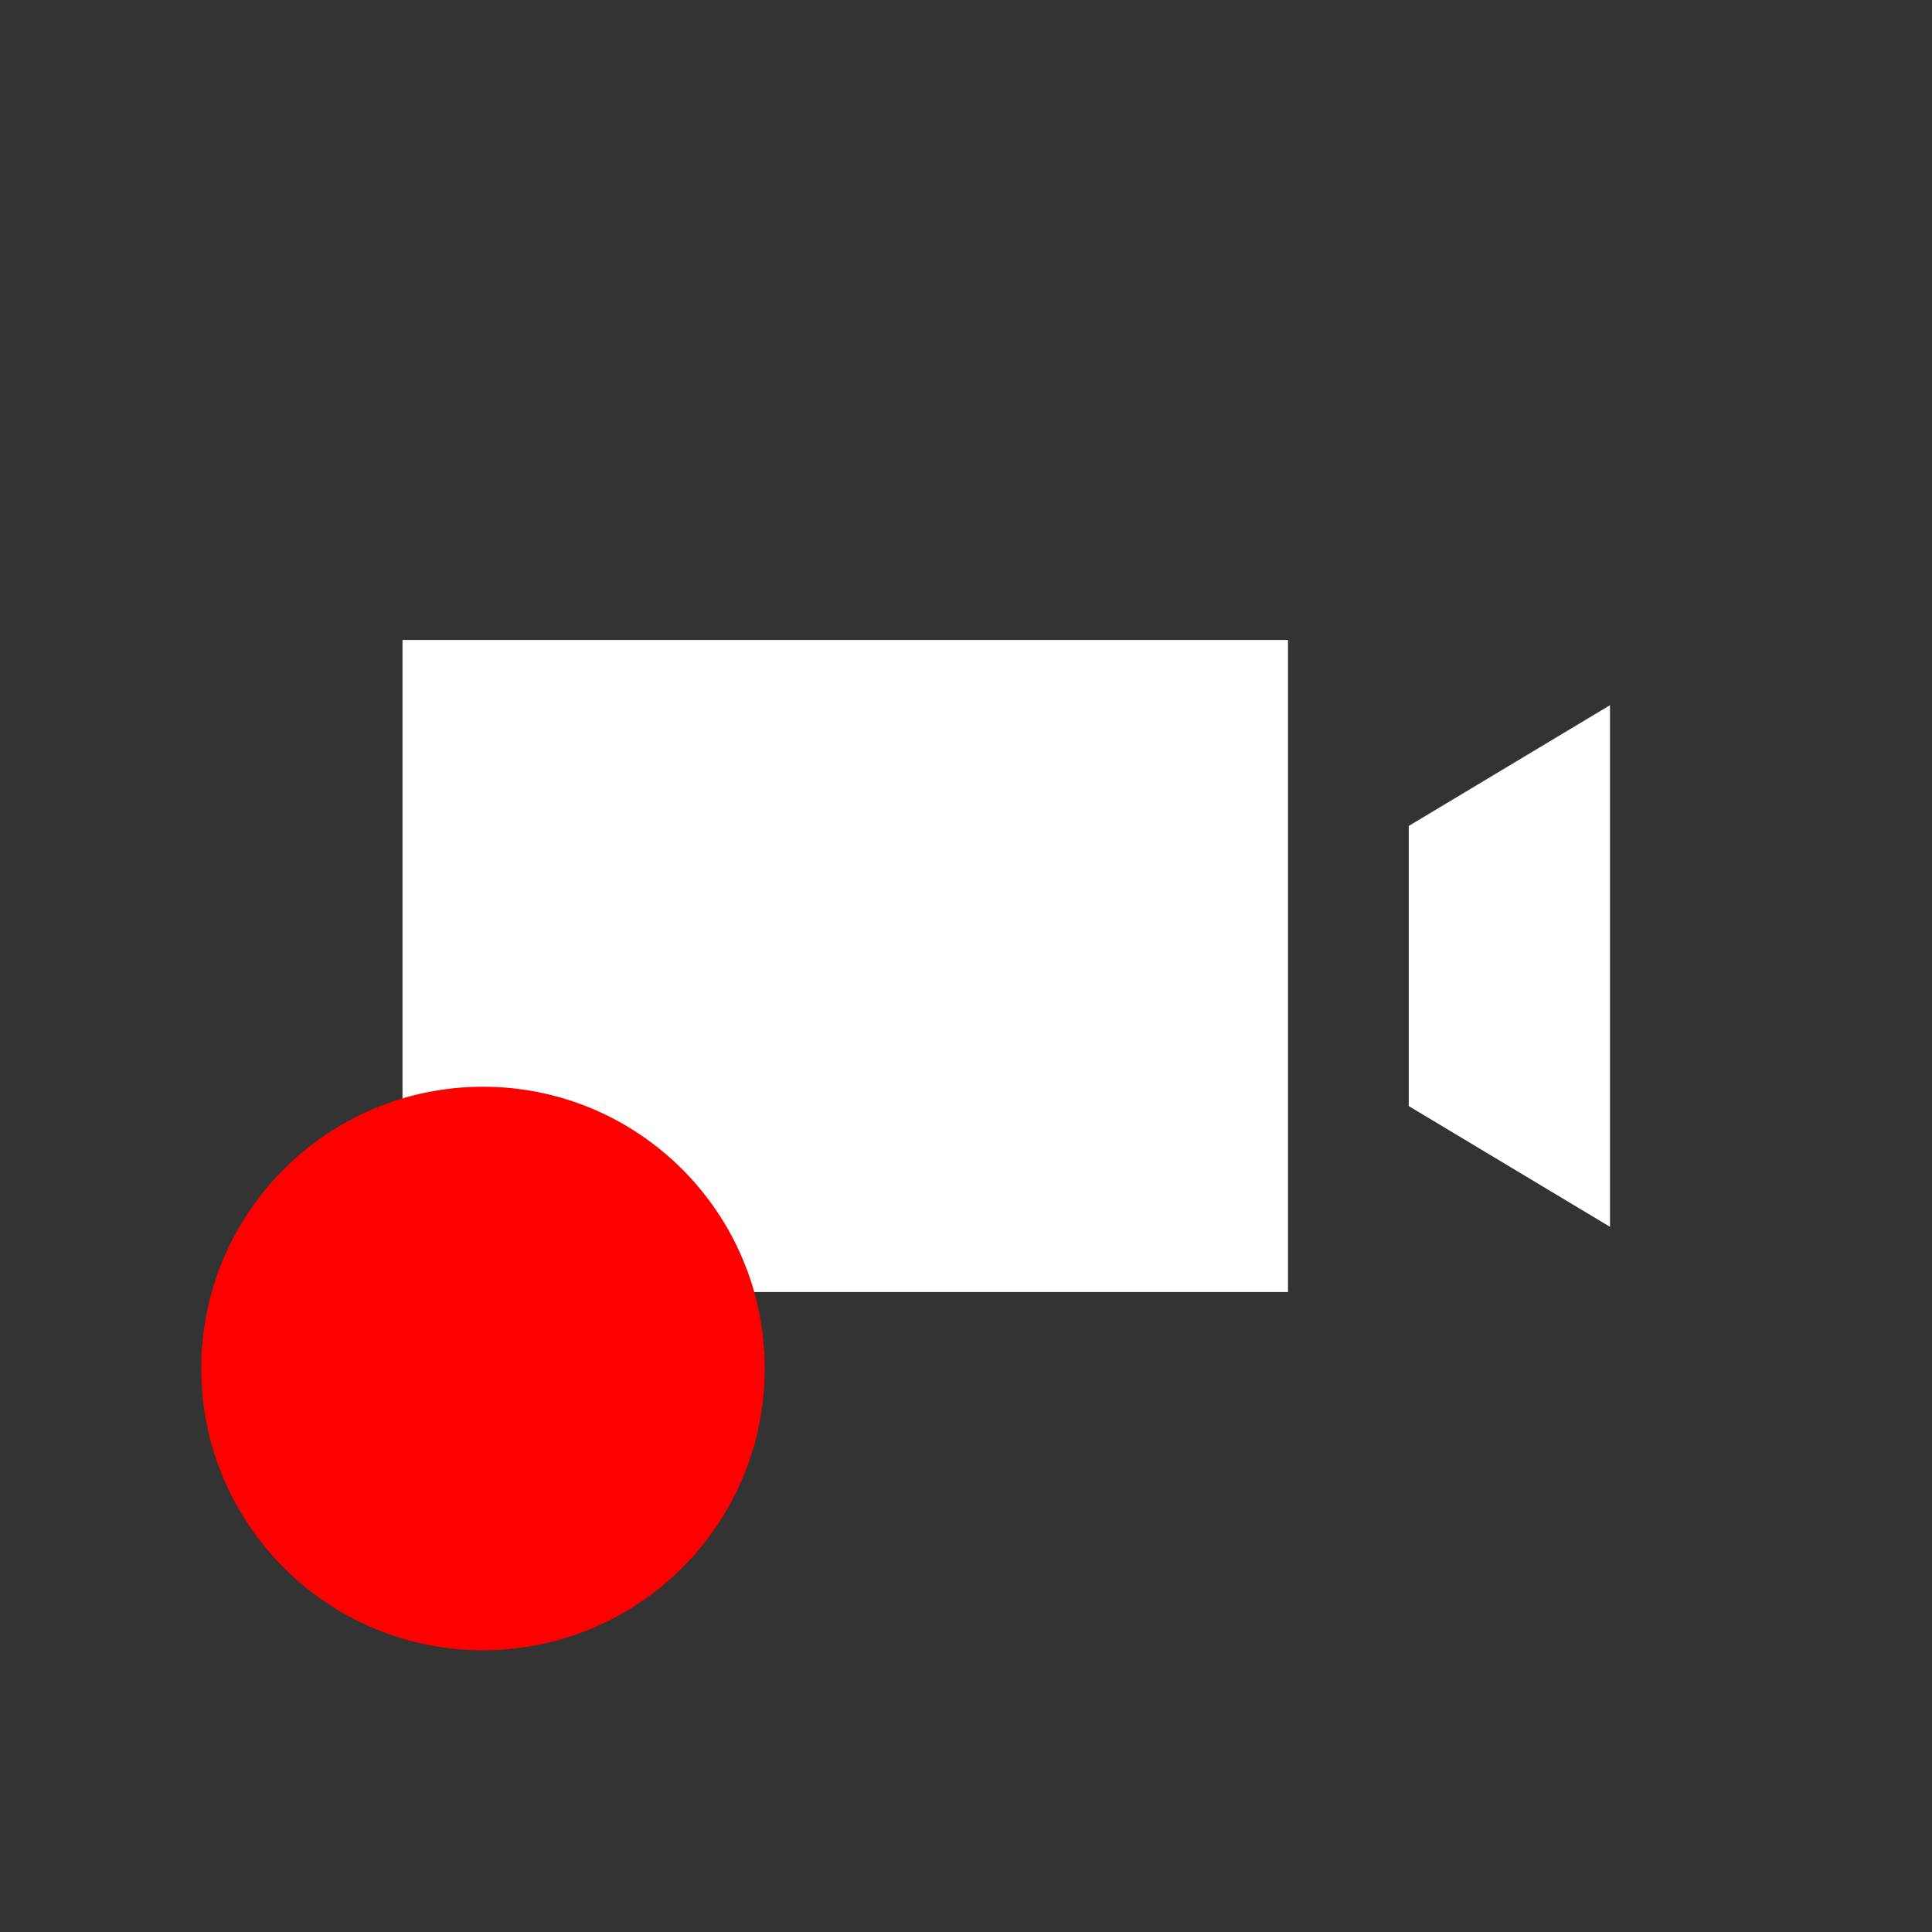 <?xml version="1.0" encoding="utf-8"?>
<!-- Generator: Adobe Illustrator 24.3.0, SVG Export Plug-In . SVG Version: 6.00 Build 0)  -->
<svg version="1.2" baseProfile="tiny" id="Layer_1" xmlns="http://www.w3.org/2000/svg" xmlns:xlink="http://www.w3.org/1999/xlink"
	 x="0px" y="0px" viewBox="0 0 48 48" overflow="visible" xml:space="preserve">
<rect x="0" y="0" width="48" height="48" fill="#333333" stroke="none"/>
<g>
	<rect x="10" y="15.9" fill="#FFFFFF" width="22" height="16.2"/>
	<polygon fill="#FFFFFF" points="35,20.52 35,27.48 40,30.48 40,17.52 	"/>
</g>
<circle fill-rule="evenodd" fill="#FF0000" cx="12" cy="34" r="7"/>
</svg>
